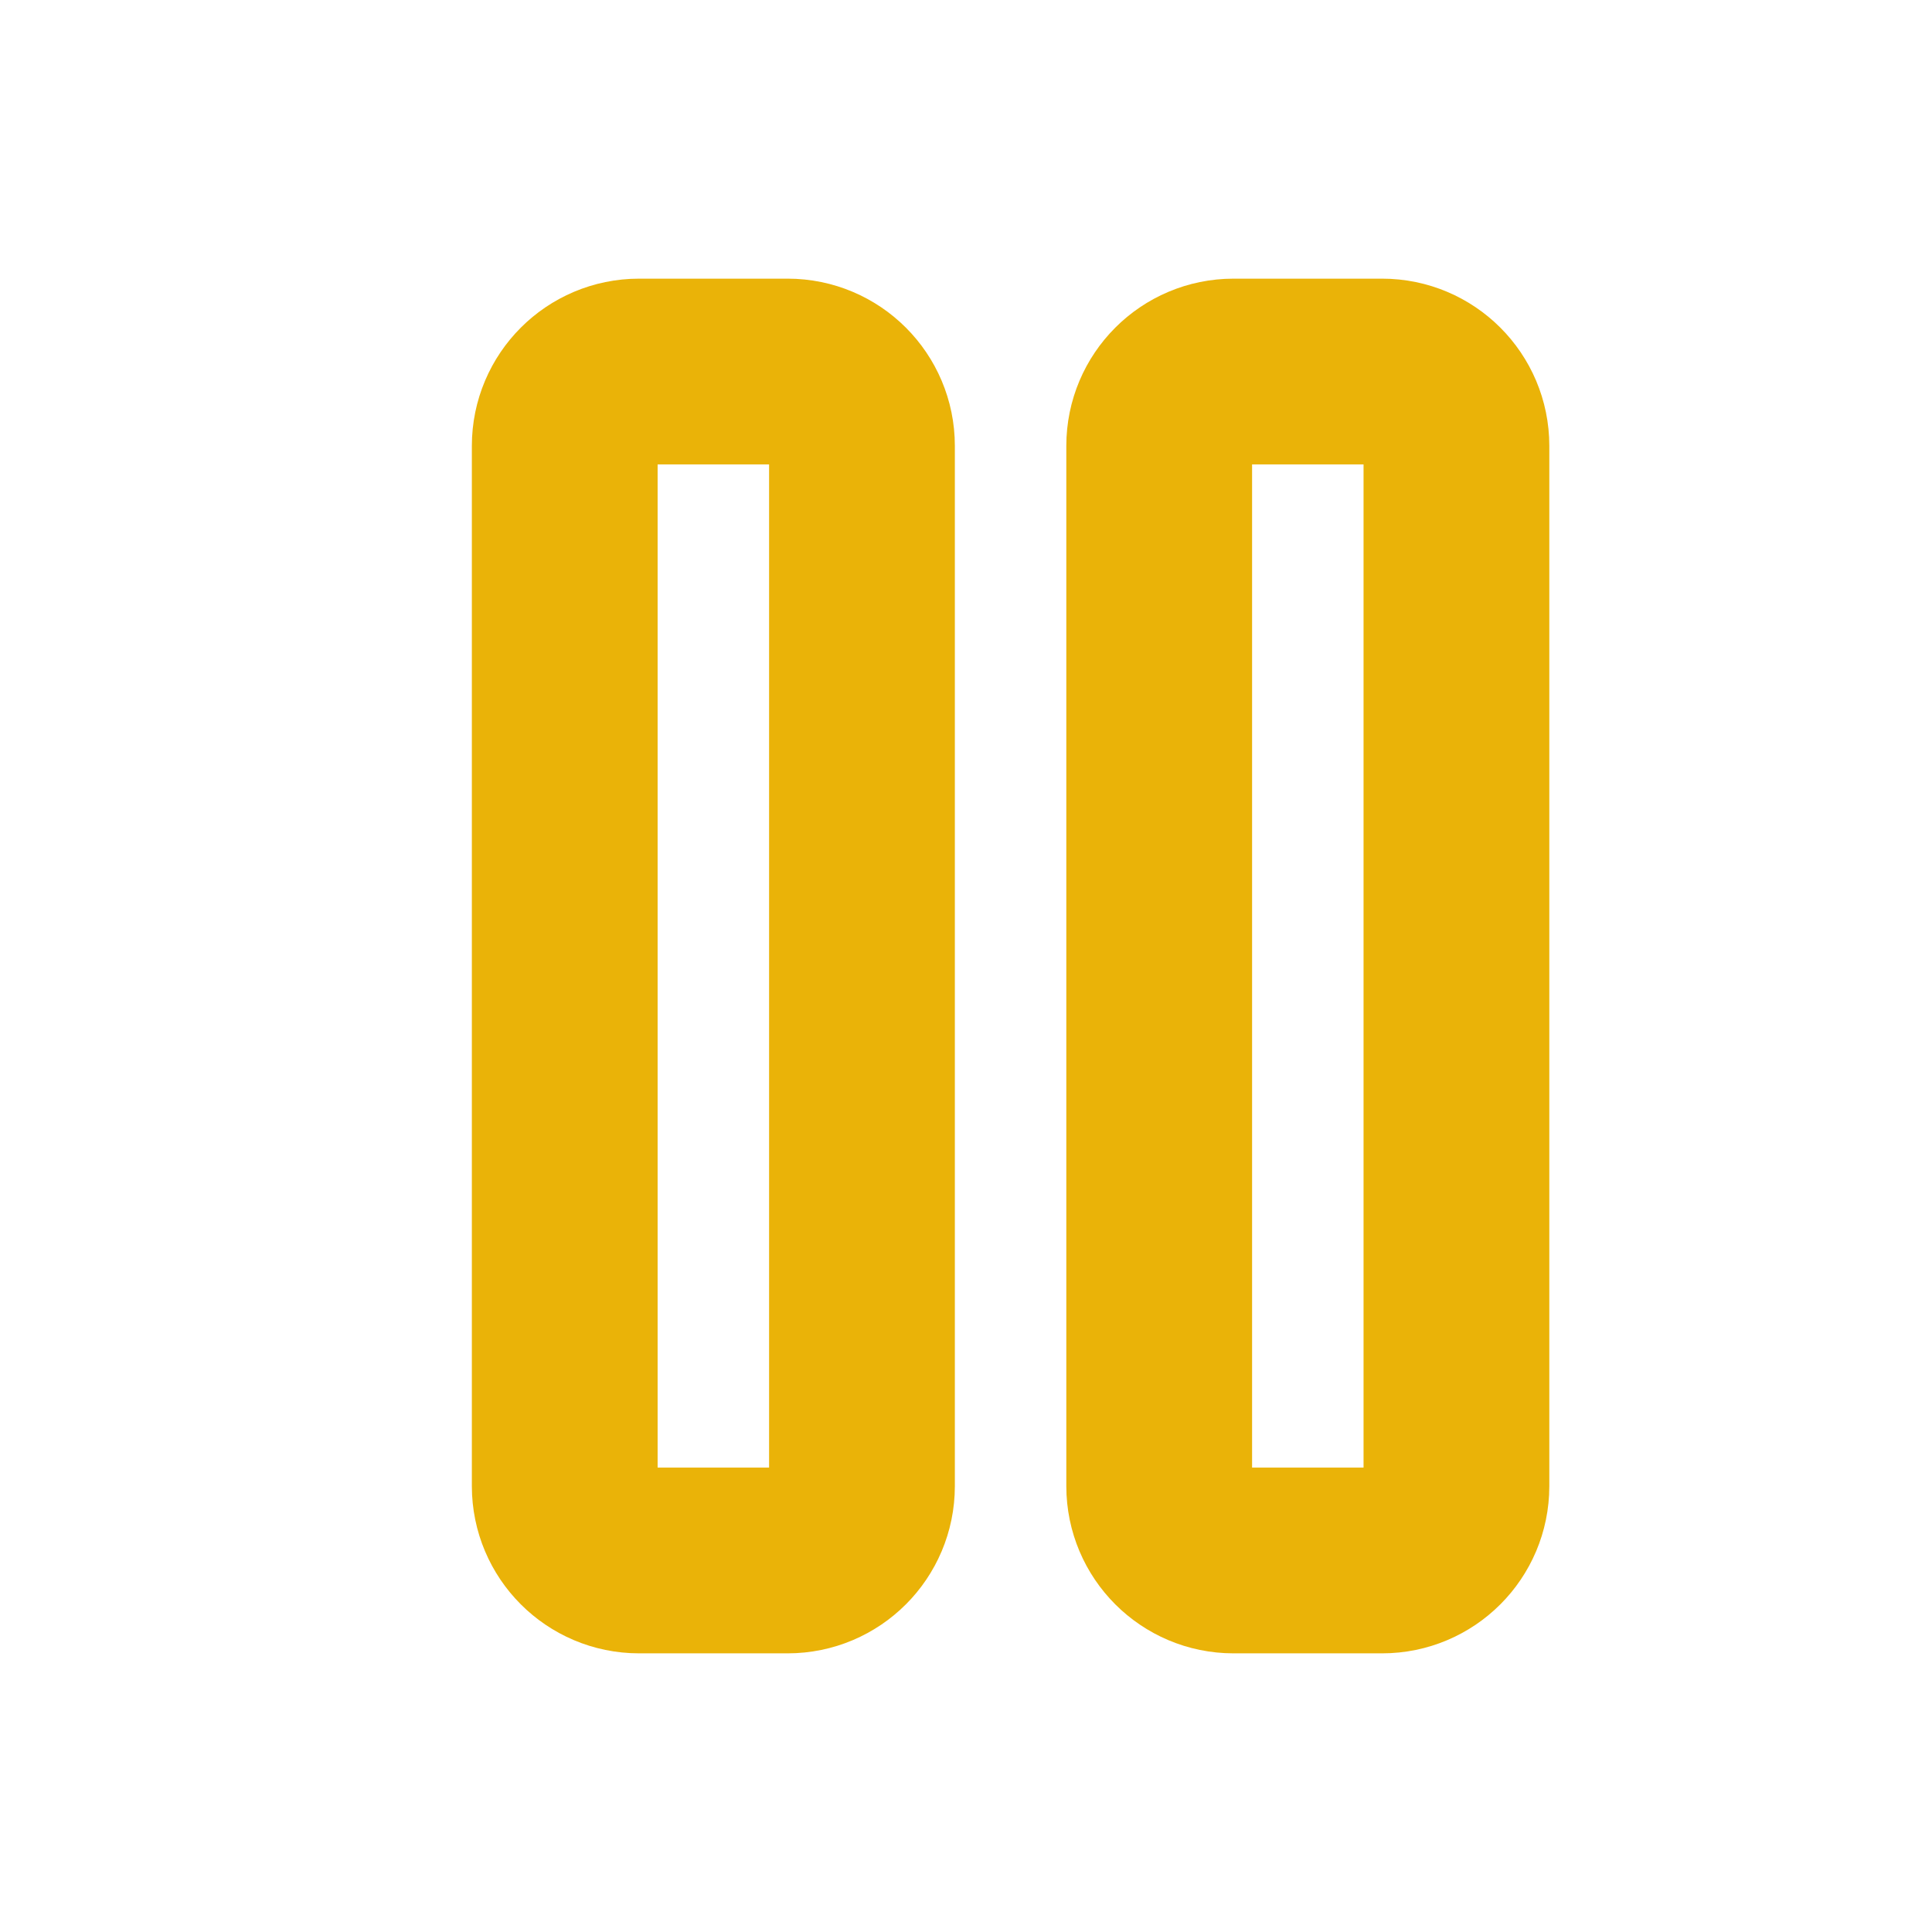 <svg width="13" height="13" viewBox="0 0 13 13" fill="none" xmlns="http://www.w3.org/2000/svg">
<path d="M9.3 2.5H8.3C8.024 2.5 7.8 2.724 7.8 3V10C7.8 10.276 8.024 10.5 8.3 10.5H9.3C9.576 10.5 9.8 10.276 9.8 10V3C9.8 2.724 9.576 2.5 9.3 2.5Z" stroke="#EAB308" stroke-width="1.25" stroke-linecap="round" stroke-linejoin="round"/>
<path d="M5.3 2.5H4.3C4.024 2.5 3.8 2.724 3.8 3V10C3.8 10.276 4.024 10.5 4.3 10.5H5.3C5.576 10.5 5.8 10.276 5.8 10V3C5.8 2.724 5.576 2.5 5.3 2.5Z" stroke="#EAB308" stroke-width="1.25" stroke-linecap="round" stroke-linejoin="round"/>
</svg>
